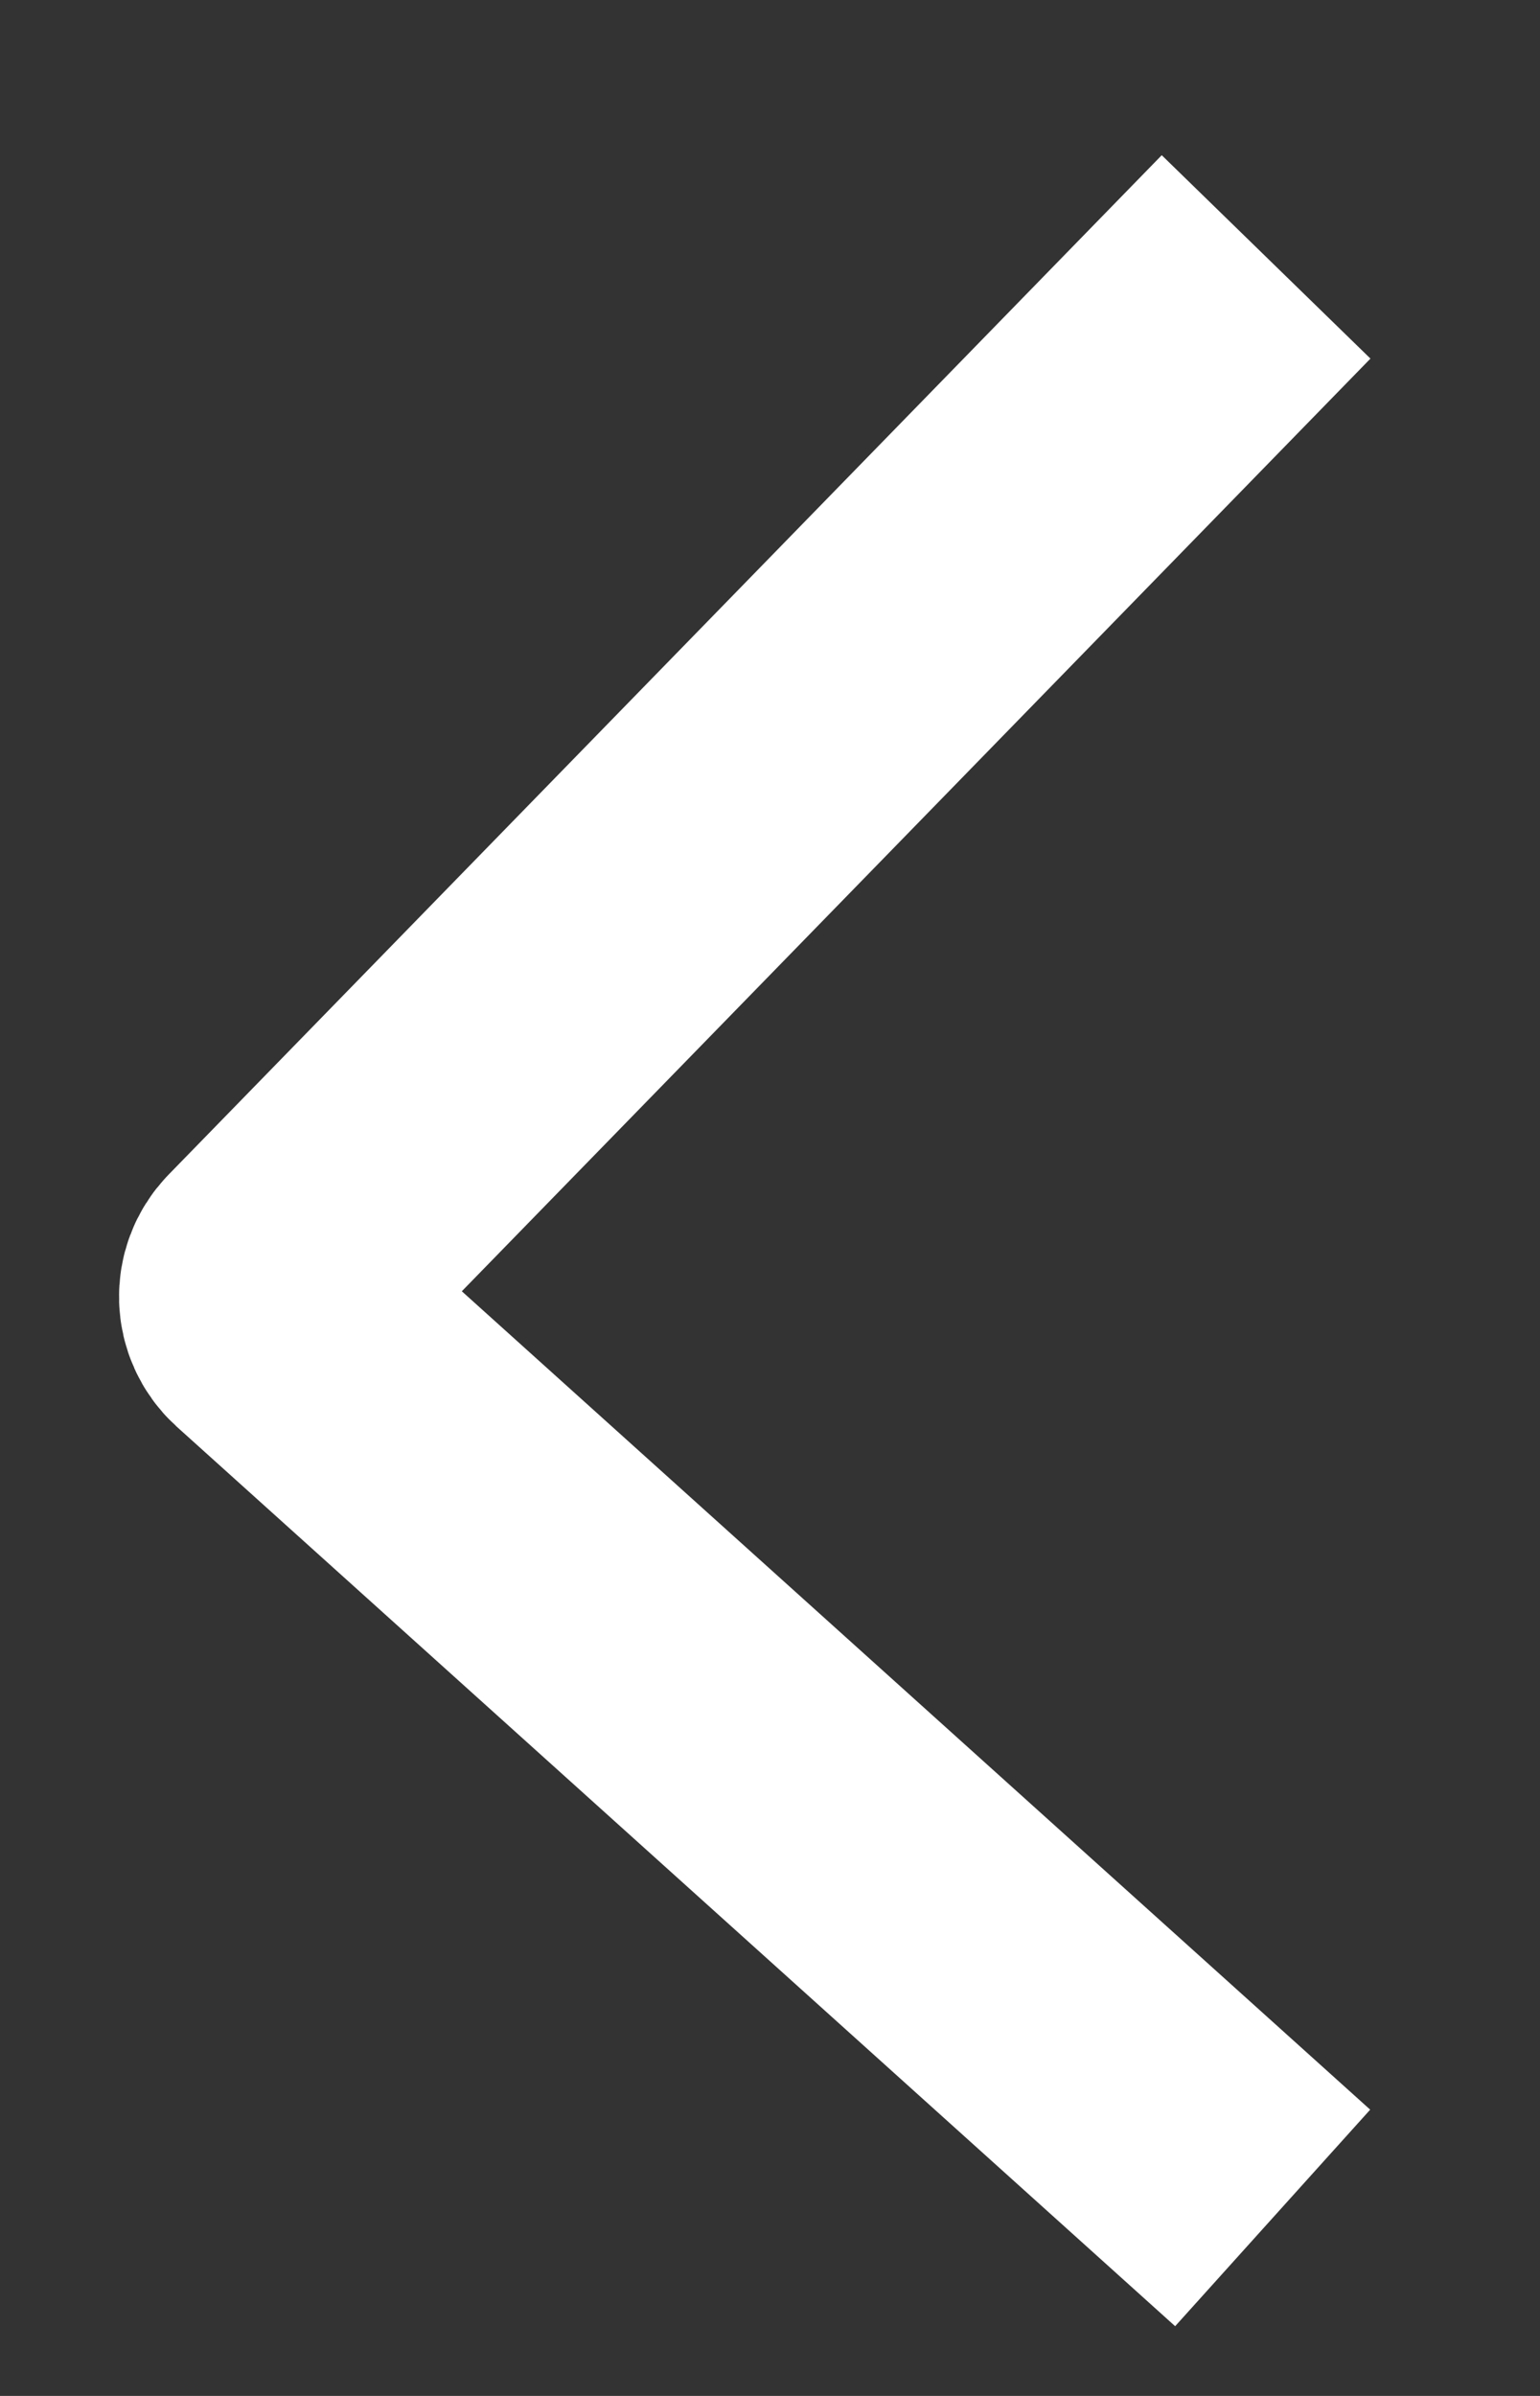 <svg width="9" height="14" viewBox="0 0 9 14" fill="none" xmlns="http://www.w3.org/2000/svg">
<rect x="0" y="0" width="9" height="14" fill="#333333" stroke="none"/>
<path d="M6.805 2.111L1.595 7.458C1.528 7.527 1.532 7.639 1.603 7.704L6.805 12.39" stroke="white" stroke-width="1.703" stroke-linecap="square"/>
</svg>

